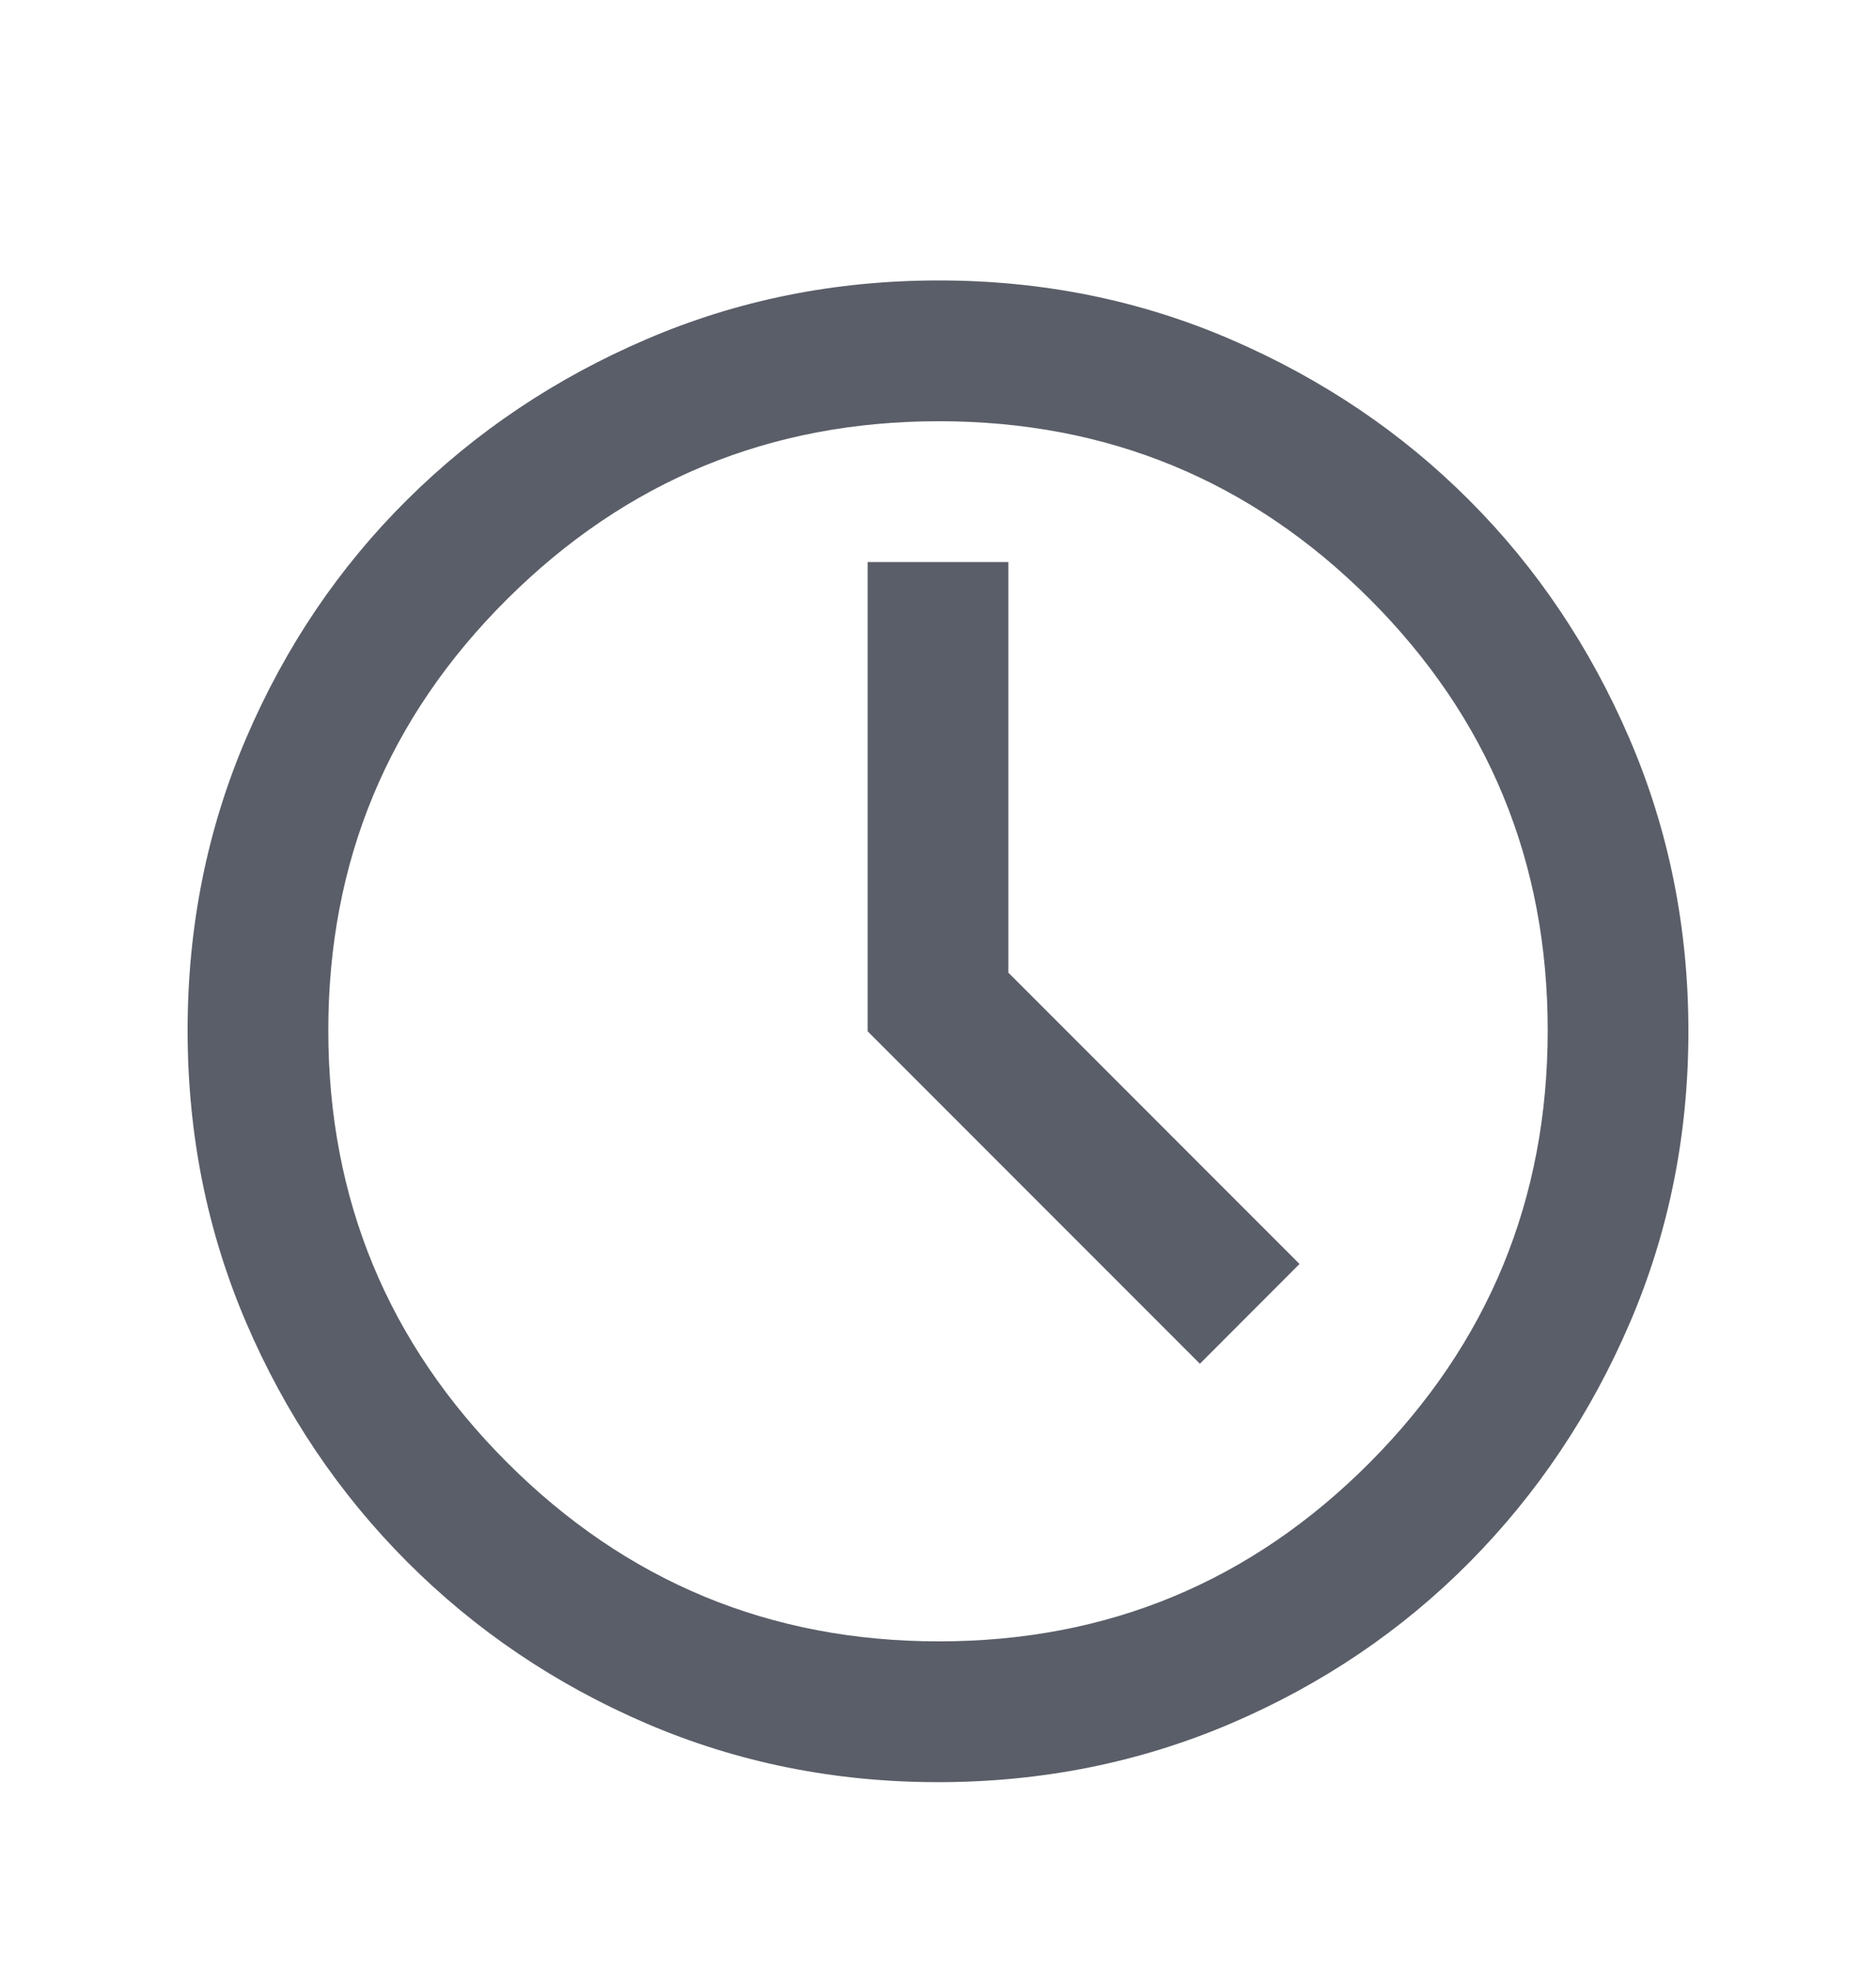 <svg width="20" height="21" viewBox="0 0 20 21" fill="none" xmlns="http://www.w3.org/2000/svg">
<g id="schedule">
<mask id="mask0_388_26358" style="mask-type:alpha" maskUnits="userSpaceOnUse" x="0" y="0" width="20" height="21">
<rect id="Bounding box" y="0.988" width="20" height="20" fill="#D9D9D9"/>
</mask>
<g mask="url(#mask0_388_26358)">
<path id="schedule_2" d="M12.792 14.53L13.854 13.467L10.75 10.363V5.988H9.25V10.988L12.792 14.53ZM10 18.988C8.898 18.988 7.862 18.779 6.892 18.363C5.922 17.946 5.073 17.373 4.344 16.644C3.615 15.915 3.042 15.065 2.625 14.093C2.208 13.121 2 12.083 2 10.978C2 9.873 2.208 8.835 2.625 7.863C3.042 6.891 3.615 6.043 4.344 5.321C5.073 4.599 5.923 4.029 6.895 3.613C7.867 3.196 8.905 2.988 10.009 2.988C11.114 2.988 12.153 3.198 13.125 3.618C14.097 4.038 14.943 4.608 15.662 5.328C16.382 6.048 16.951 6.894 17.371 7.868C17.79 8.841 18 9.881 18 10.988C18 12.09 17.792 13.126 17.375 14.096C16.958 15.066 16.389 15.915 15.667 16.644C14.944 17.373 14.096 17.946 13.122 18.363C12.148 18.779 11.107 18.988 10 18.988ZM10.01 17.488C11.808 17.488 13.339 16.852 14.604 15.582C15.868 14.311 16.5 12.776 16.5 10.978C16.5 9.18 15.868 7.648 14.604 6.384C13.339 5.12 11.808 4.488 10.01 4.488C8.212 4.488 6.677 5.12 5.406 6.384C4.135 7.648 3.5 9.18 3.5 10.978C3.5 12.776 4.135 14.311 5.406 15.582C6.677 16.852 8.212 17.488 10.01 17.488Z" fill="#5A5E68"/>
</g>
</g>
</svg>
